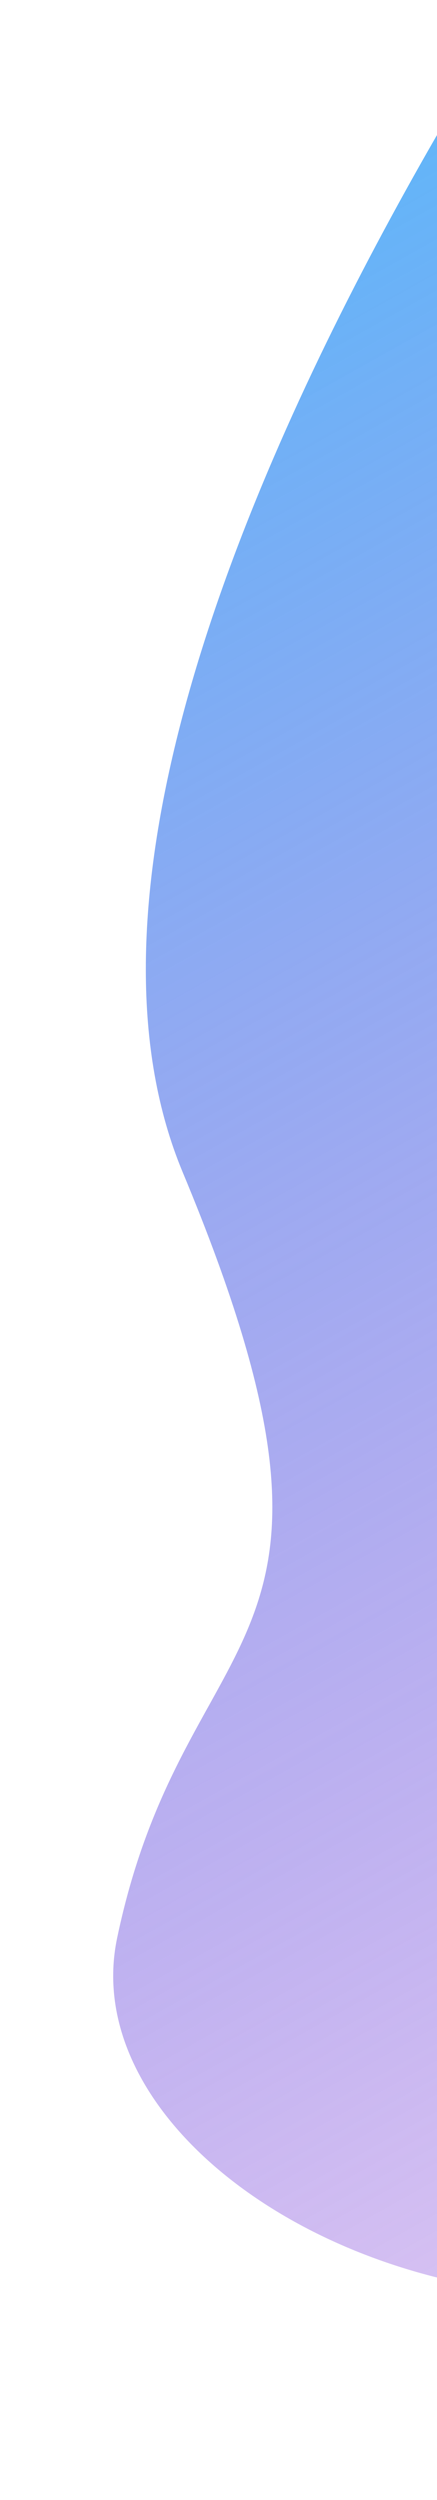 <?xml version="1.0" encoding="utf-8"?>
<!-- Generator: Adobe Illustrator 22.0.1, SVG Export Plug-In . SVG Version: 6.00 Build 0)  -->
<svg version="1.1" id="Layer_1" xmlns="http://www.w3.org/2000/svg" xmlns:xlink="http://www.w3.org/1999/xlink" x="0px" y="0px"
	 width="279.8px" height="1600px" viewBox="0 0 279.8 1600" style="enable-background:new 0 0 279.8 1600;" xml:space="preserve">
<style type="text/css">
	.st0{fill:url(#Path_6611_1_);}
</style>
<linearGradient id="Path_6611_1_" gradientUnits="userSpaceOnUse" x1="1104.655" y1="-227.463" x2="1104.208" y2="-228.411" gradientTransform="matrix(828.204 206.494 -396.028 1588.382 -1004403.062 134482.312)">
	<stop  offset="0" style="stop-color:#6514CF;stop-opacity:0.259"/>
	<stop  offset="1" style="stop-color:#29BDFF;stop-opacity:0.878"/>
</linearGradient>
<path id="Path_6611" class="st0" d="M445-165.7c0,0-459.4,600.9-328,916s2,280-42,490s498.7,417.3,701.3-65.9
	s261.1-981.1,270.9-1002.8S982.1-6.6,971.9-6.5c-10.2,0.1-195.6-99.2-195.6-99.2L445-165.7z"/>
</svg>
